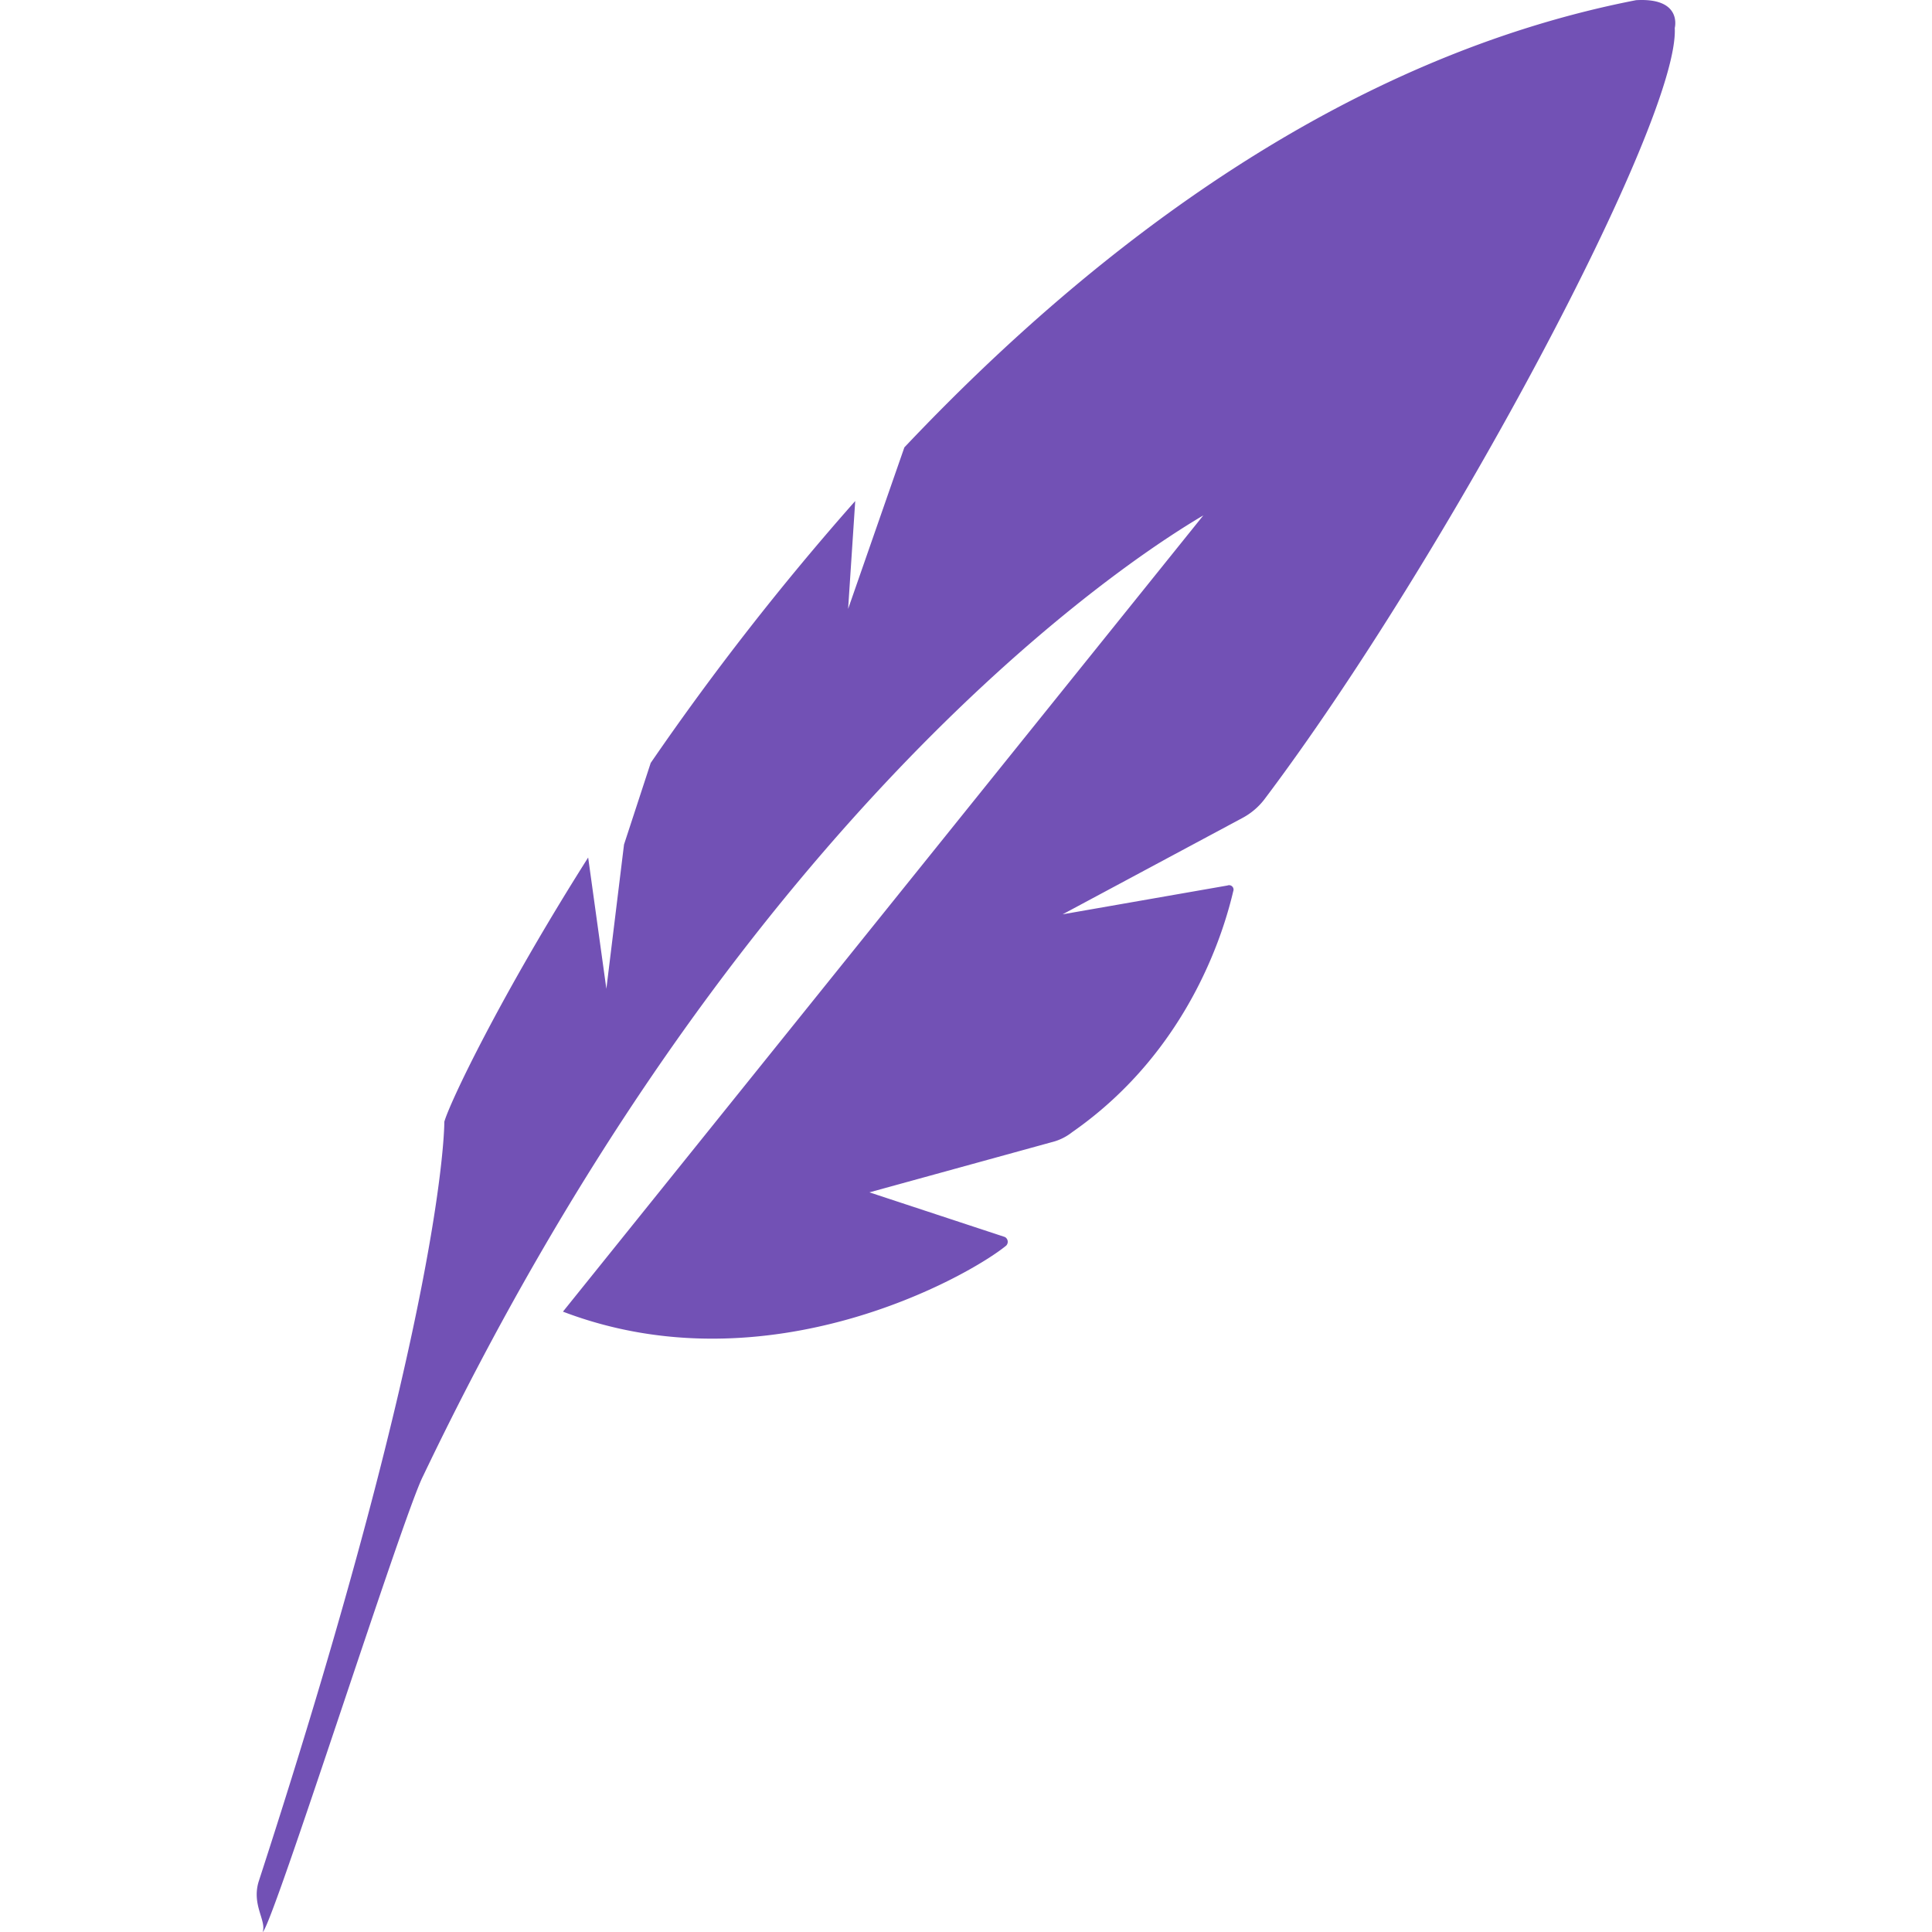 <?xml version="1.0" standalone="no"?><!DOCTYPE svg PUBLIC "-//W3C//DTD SVG 1.1//EN" "http://www.w3.org/Graphics/SVG/1.1/DTD/svg11.dtd"><svg t="1579227042359" class="icon" viewBox="0 0 1024 1024" version="1.1" xmlns="http://www.w3.org/2000/svg" p-id="3294" width="128" height="128" xmlns:xlink="http://www.w3.org/1999/xlink"><defs><style type="text/css"></style></defs><path d="M867.135 0.094C713.627 29.989 581.984 128.531 479.336 237.119l-29.819 85.625 3.771-57.195a1437.142 1437.142 0 0 0-108.405 138.834l-14.138 43.225-9.359 76.479-9.65-69.593c-46.95 74.173-73.471 130.162-76.235 140.071 0 0 0.87 97.427-98.419 402.747-3.756 12.413 4.229 20.627 2.138 26.689 5.069-2.672 74.509-221.253 84.999-241.621 157.263-329.154 349.521-471.408 413.572-509.212l-339.414 422.031c109 41.606 215.649-19.116 234.918-34.995a2.886 2.886 0 0 0-0.718-4.58l-71.761-23.651 96.74-26.628a28.262 28.262 0 0 0 10.688-5.252c63.928-44.522 81.41-110.909 85.395-127.704a2.351 2.351 0 0 0-3.054-3.054l-87.365 15.268 95.366-51.103a36.018 36.018 0 0 0 11.573-9.833C766.379 295.978 890.236 63.824 887.655 14.828c0 0 4.275-16.2-20.521-14.734z" fill="#7251b5" p-id="3295"></path></svg>
